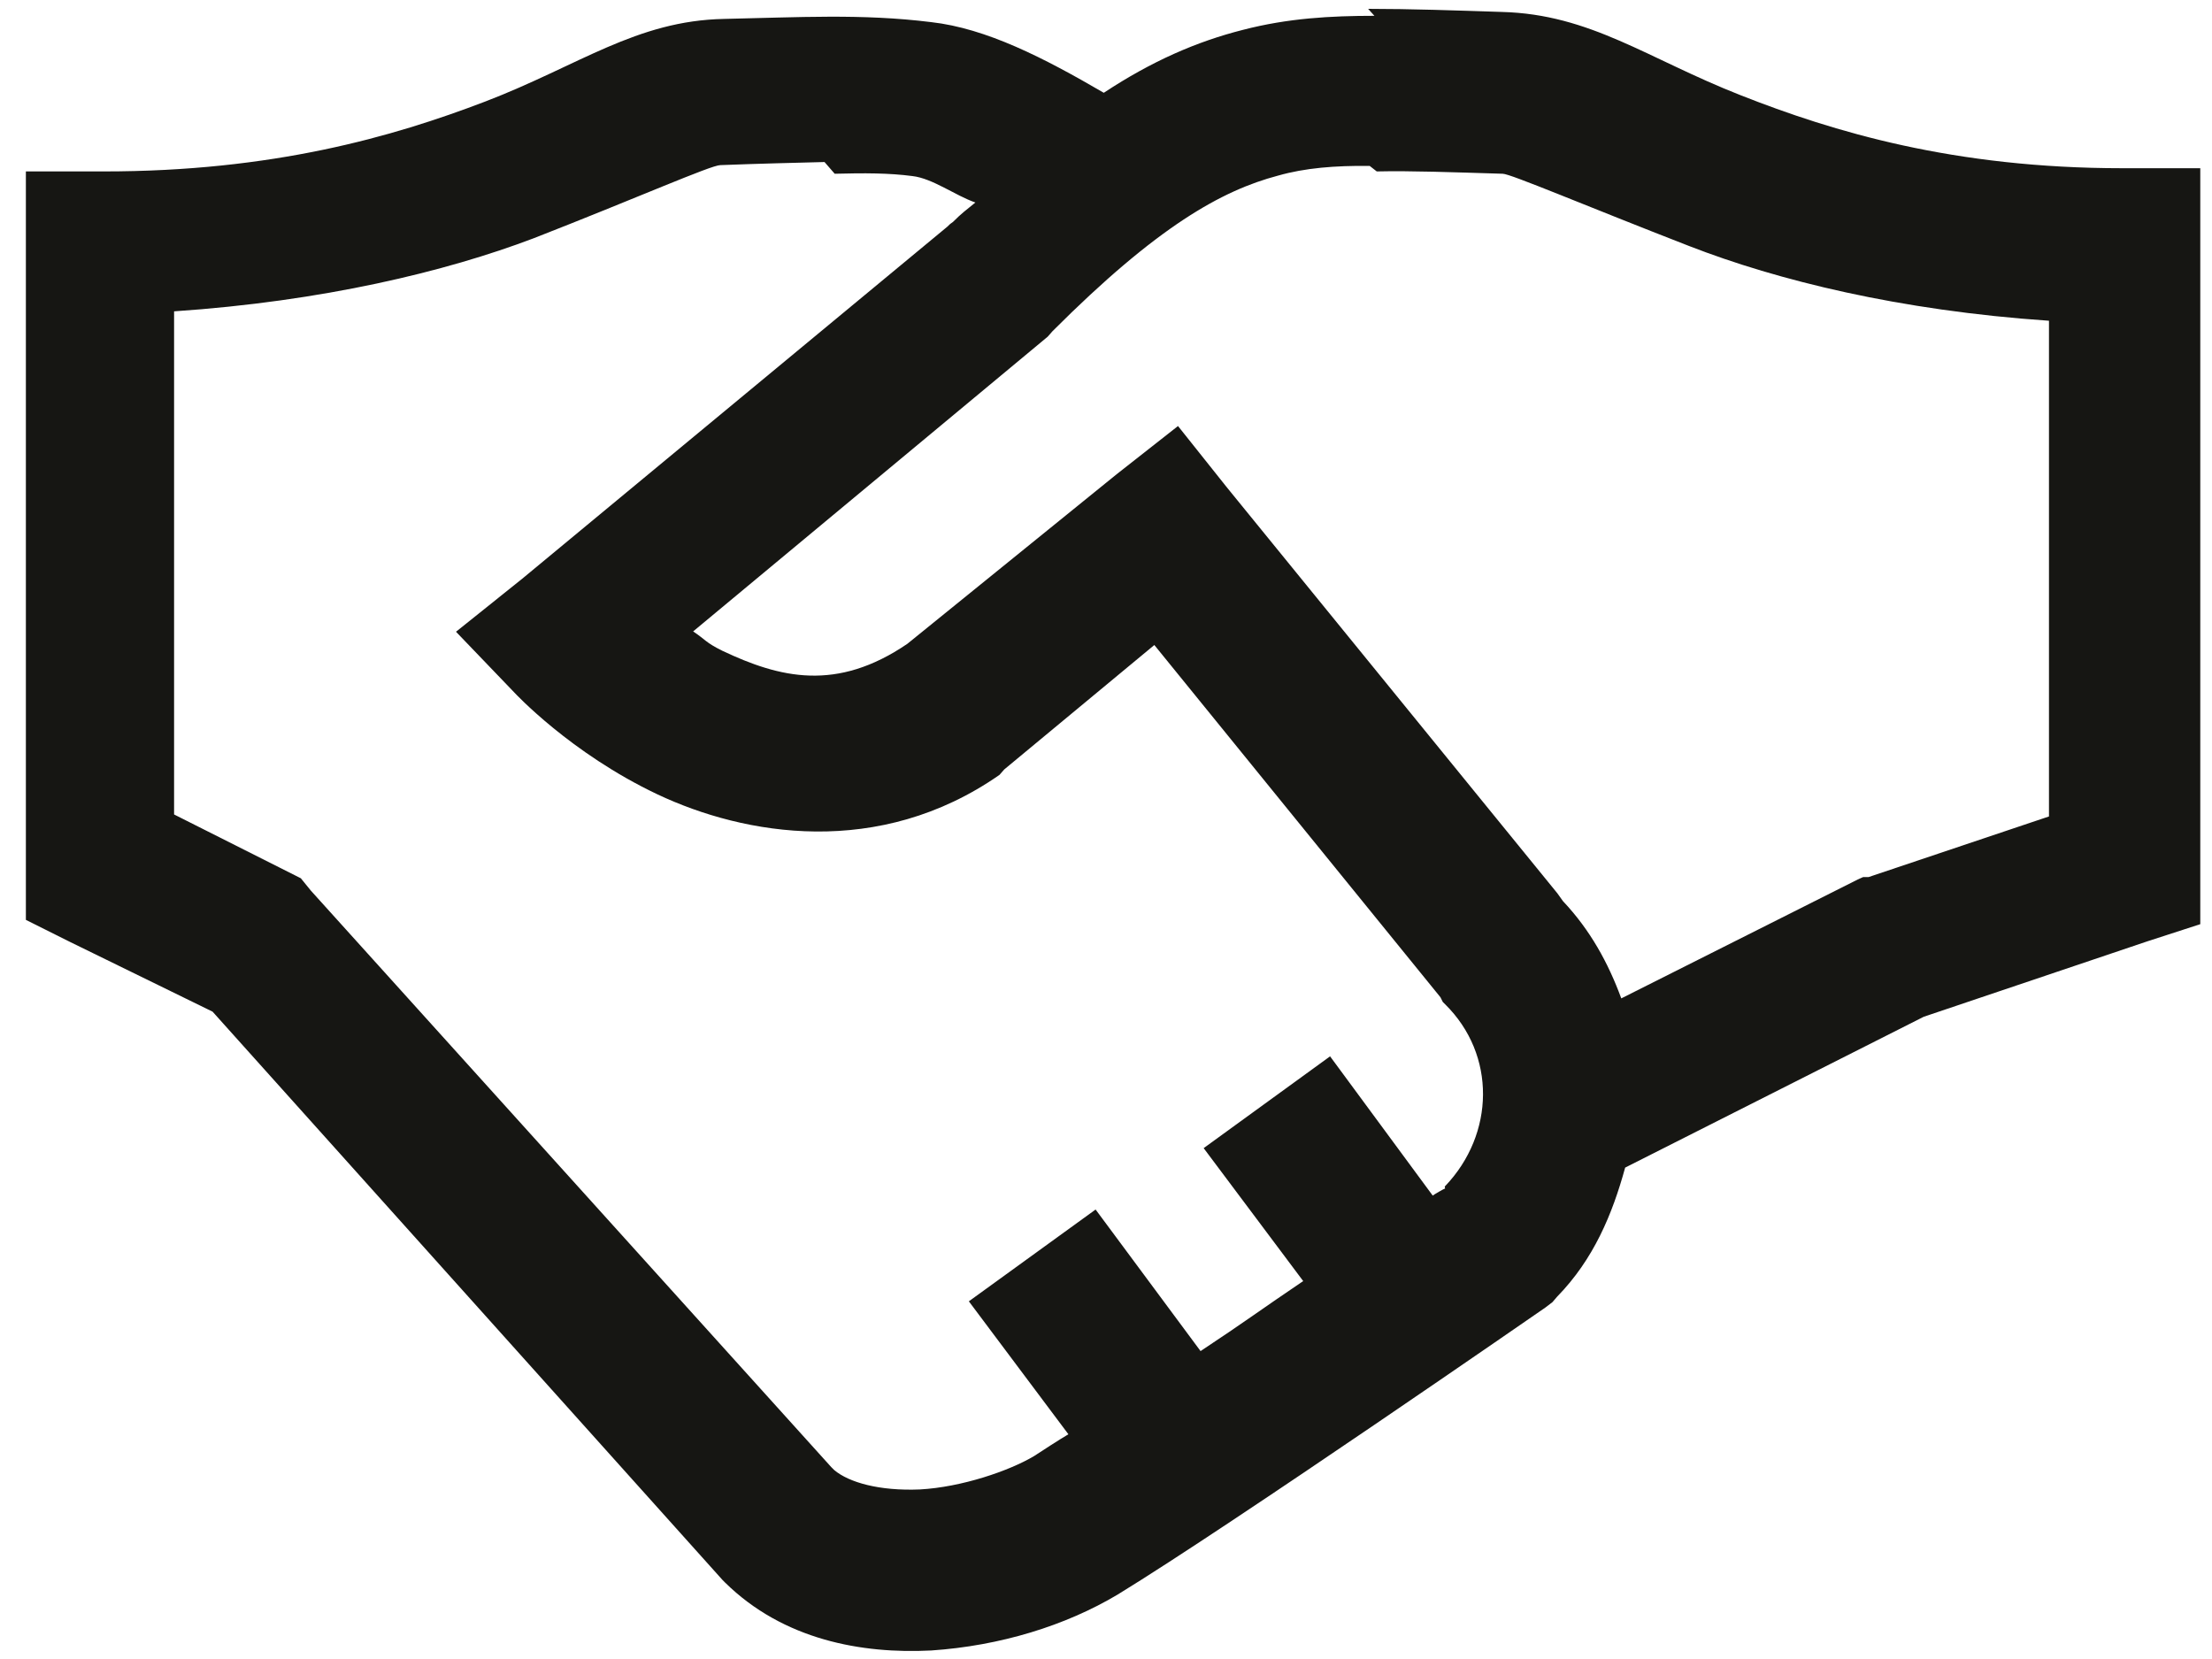 <svg width="20" height="15" viewBox="0 0 20 15" fill="none" xmlns="http://www.w3.org/2000/svg">
    <path
        d="M12.427 0.143C12.033 0.143 11.646 0.164 11.238 0.27C10.823 0.375 10.416 0.551 9.98 0.839C9.438 0.523 8.918 0.256 8.419 0.2C7.793 0.122 7.216 0.157 6.548 0.171C5.754 0.186 5.234 0.593 4.39 0.917C3.546 1.24 2.463 1.55 0.938 1.55H0.234V8.317L0.628 8.514L1.922 9.147L6.534 14.287L6.555 14.308C7.083 14.828 7.793 14.955 8.419 14.923C9.044 14.881 9.635 14.698 10.106 14.417C11.14 13.784 13.973 11.822 13.973 11.822L14.037 11.773L14.079 11.724C14.409 11.386 14.578 10.979 14.694 10.557L17.394 9.193L19.416 8.511L19.894 8.356V1.521H19.191C17.665 1.521 16.575 1.191 15.738 0.861C14.895 0.53 14.381 0.129 13.58 0.108C13.151 0.094 12.757 0.08 12.37 0.08L12.427 0.143ZM12.448 1.55C12.757 1.543 13.123 1.557 13.587 1.571C13.657 1.571 14.332 1.859 15.274 2.225C16.069 2.534 17.173 2.808 18.526 2.9V7.382L16.895 7.93H16.846L16.797 7.952L14.659 9.027C14.54 8.704 14.378 8.409 14.132 8.148L14.082 8.078L11.094 4.408L10.651 3.852L10.096 4.288L8.204 5.821C7.564 6.257 7.051 6.13 6.531 5.884C6.376 5.807 6.383 5.786 6.267 5.709L9.473 3.044L9.516 2.995C10.465 2.045 11.048 1.722 11.555 1.588C11.801 1.518 12.068 1.497 12.384 1.5L12.448 1.55ZM7.547 1.571C7.814 1.564 8.039 1.564 8.25 1.592C8.433 1.613 8.637 1.768 8.819 1.831C8.742 1.894 8.693 1.929 8.616 2.007C8.594 2.021 8.587 2.028 8.566 2.049L4.72 5.234L4.123 5.712L4.65 6.261C4.65 6.261 5.156 6.809 5.944 7.182C6.731 7.554 7.948 7.765 9.037 7.006L9.08 6.957L10.437 5.832L13.024 9.017L13.045 9.059L13.066 9.08C13.53 9.537 13.516 10.254 13.066 10.725C13.059 10.725 13.066 10.739 13.066 10.746C13.059 10.746 12.961 10.803 12.954 10.81L12.026 9.551L10.883 10.381L11.783 11.583C11.418 11.829 11.249 11.956 10.855 12.216L9.906 10.936L8.76 11.766L9.66 12.968C9.575 13.018 9.414 13.123 9.35 13.165C9.125 13.299 8.696 13.446 8.317 13.467C7.951 13.482 7.677 13.404 7.543 13.292L7.515 13.264L2.811 8.053L2.72 7.941L1.574 7.364V2.815C2.917 2.724 4.028 2.457 4.826 2.154C5.761 1.789 6.429 1.493 6.513 1.493C6.872 1.479 7.188 1.472 7.455 1.465L7.547 1.571Z"
        fill="#161613" />
</svg>